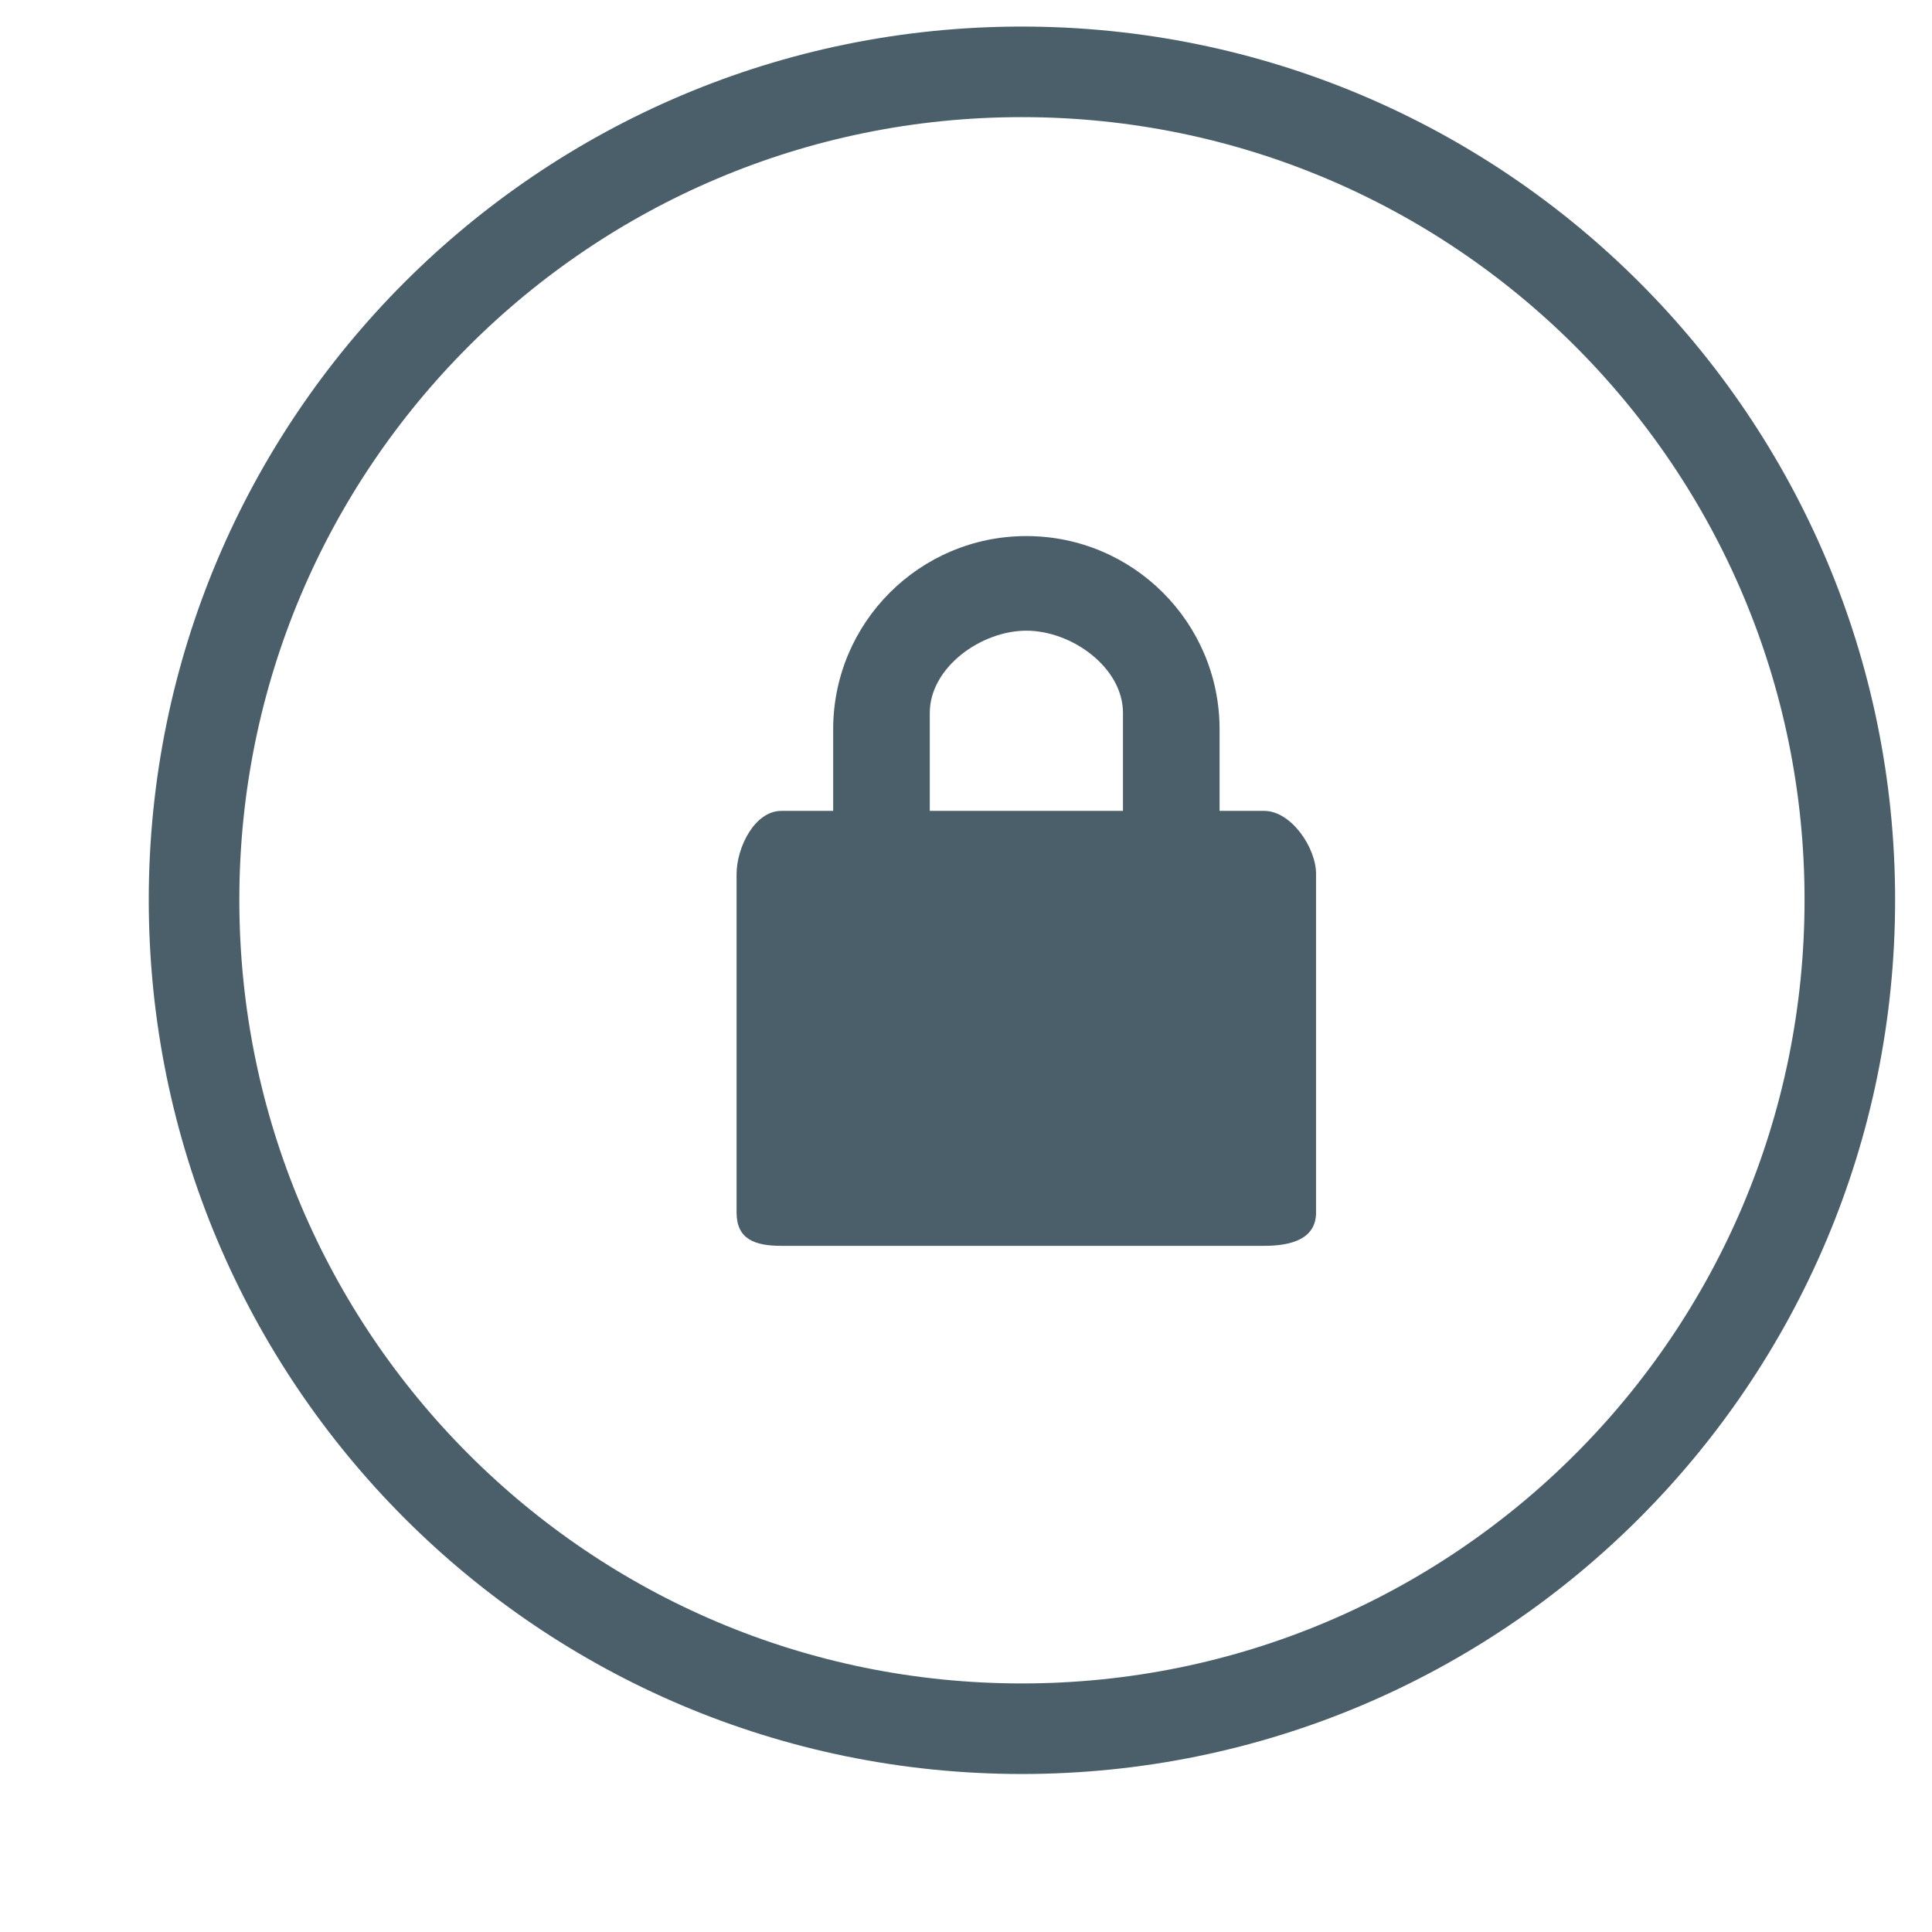 <?xml version="1.0" encoding="utf-8"?>
<!-- Generator: Adobe Illustrator 15.1.0, SVG Export Plug-In . SVG Version: 6.00 Build 0)  -->
<!DOCTYPE svg PUBLIC "-//W3C//DTD SVG 1.1//EN" "http://www.w3.org/Graphics/SVG/1.1/DTD/svg11.dtd">
<svg version="1.1" id="Layer_1" xmlns="http://www.w3.org/2000/svg" xmlns:xlink="http://www.w3.org/1999/xlink" x="0px" y="0px"
	 width="32px" height="32px" viewBox="0 0 32 32" enable-background="new 0 0 32 32" xml:space="preserve">
<path fill="#4B5F6A" d="M20.941,13.431H20.2v-1.352c0-1.767-1.433-3.2-3.2-3.2c-1.767,0-3.2,1.433-3.2,3.2v1.352H12.94
	c-0.441,0-0.74,0.606-0.74,1.048v5.604c0,0.441,0.299,0.552,0.74,0.552h8c0.442,0,0.858-0.11,0.858-0.552v-5.604
	C21.8,14.037,21.383,13.431,20.941,13.431z M18.6,13.431h-3.2v-1.623c0-0.752,0.848-1.362,1.6-1.362s1.6,0.61,1.6,1.362V13.431z"/>
<g>
	<path fill="none" stroke="#4B5F6A" stroke-width="1.5" stroke-miterlimit="10" d="M16.924,1.19c7.576,0,13.715,6.139,13.715,13.714
		c0,7.591-6.14,13.729-13.715,13.729c-7.572,0-13.71-6.138-13.71-13.729C3.214,7.329,9.353,1.19,16.924,1.19z"/>
</g>
</svg>
